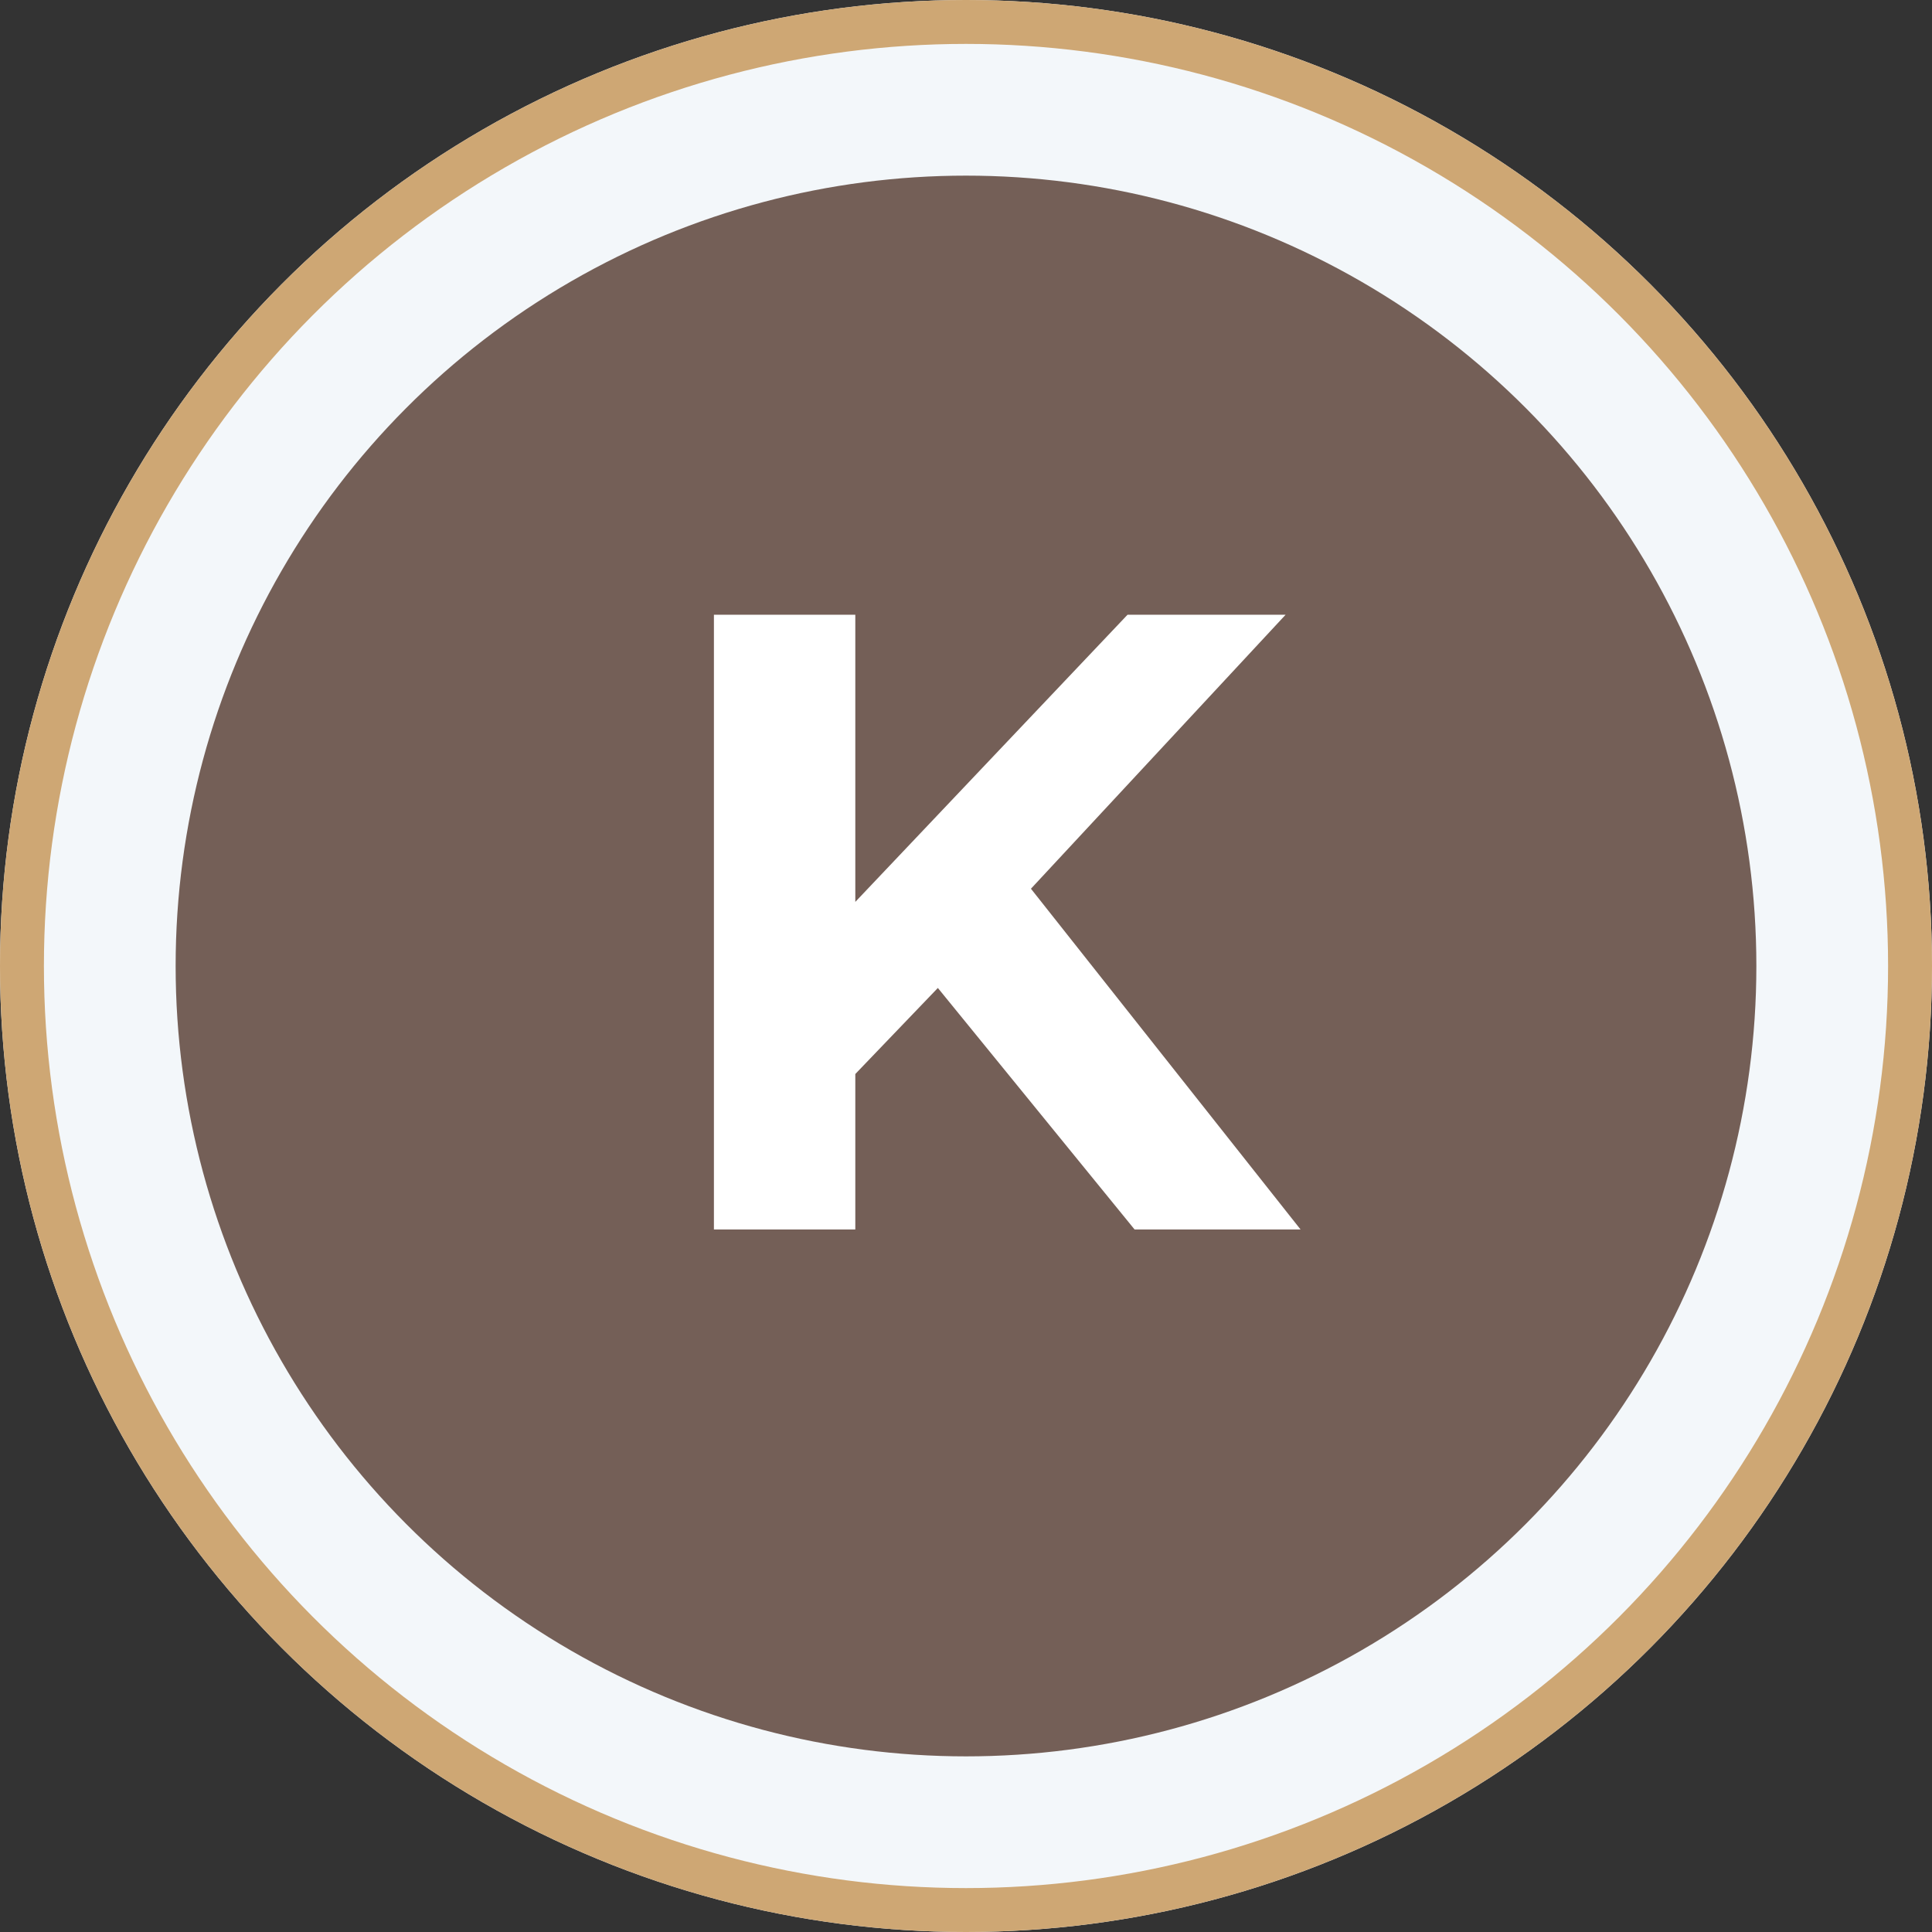 <svg xmlns="http://www.w3.org/2000/svg" width="44" height="44" viewBox="0 0 44 44">
  <rect x="0" y="0" width="44" height="44" fill="#333333" stroke="none"/>
  <g id="Grupo_3597" data-name="Grupo 3597" transform="translate(-108.001 -1827)">
    <g id="Grupo_3470" data-name="Grupo 3470" transform="translate(-471.02 1068.979)">
      <g id="Elipse_542" data-name="Elipse 542" transform="translate(579.021 758.021)" fill="#f3f7fa" stroke="#cea774" stroke-width="1">
        <circle cx="22" cy="22" r="22" stroke="none"/>
        <circle cx="22" cy="22" r="21.5" fill="none"/>
      </g>
      <circle id="Elipse_543" data-name="Elipse 543" cx="18" cy="18" r="18" transform="translate(583.021 762.021)" fill="#745f57"/>
    </g>
    <path id="Trazado_7460" data-name="Trazado 7460" d="M-.64-5.5-2.52-3.54V0H-5.74V-14h3.22v6.54L3.68-14h3.6L1.48-7.76,7.62,0H3.84Z" transform="translate(130 1855)" fill="#fff"/>
  </g>
</svg>
